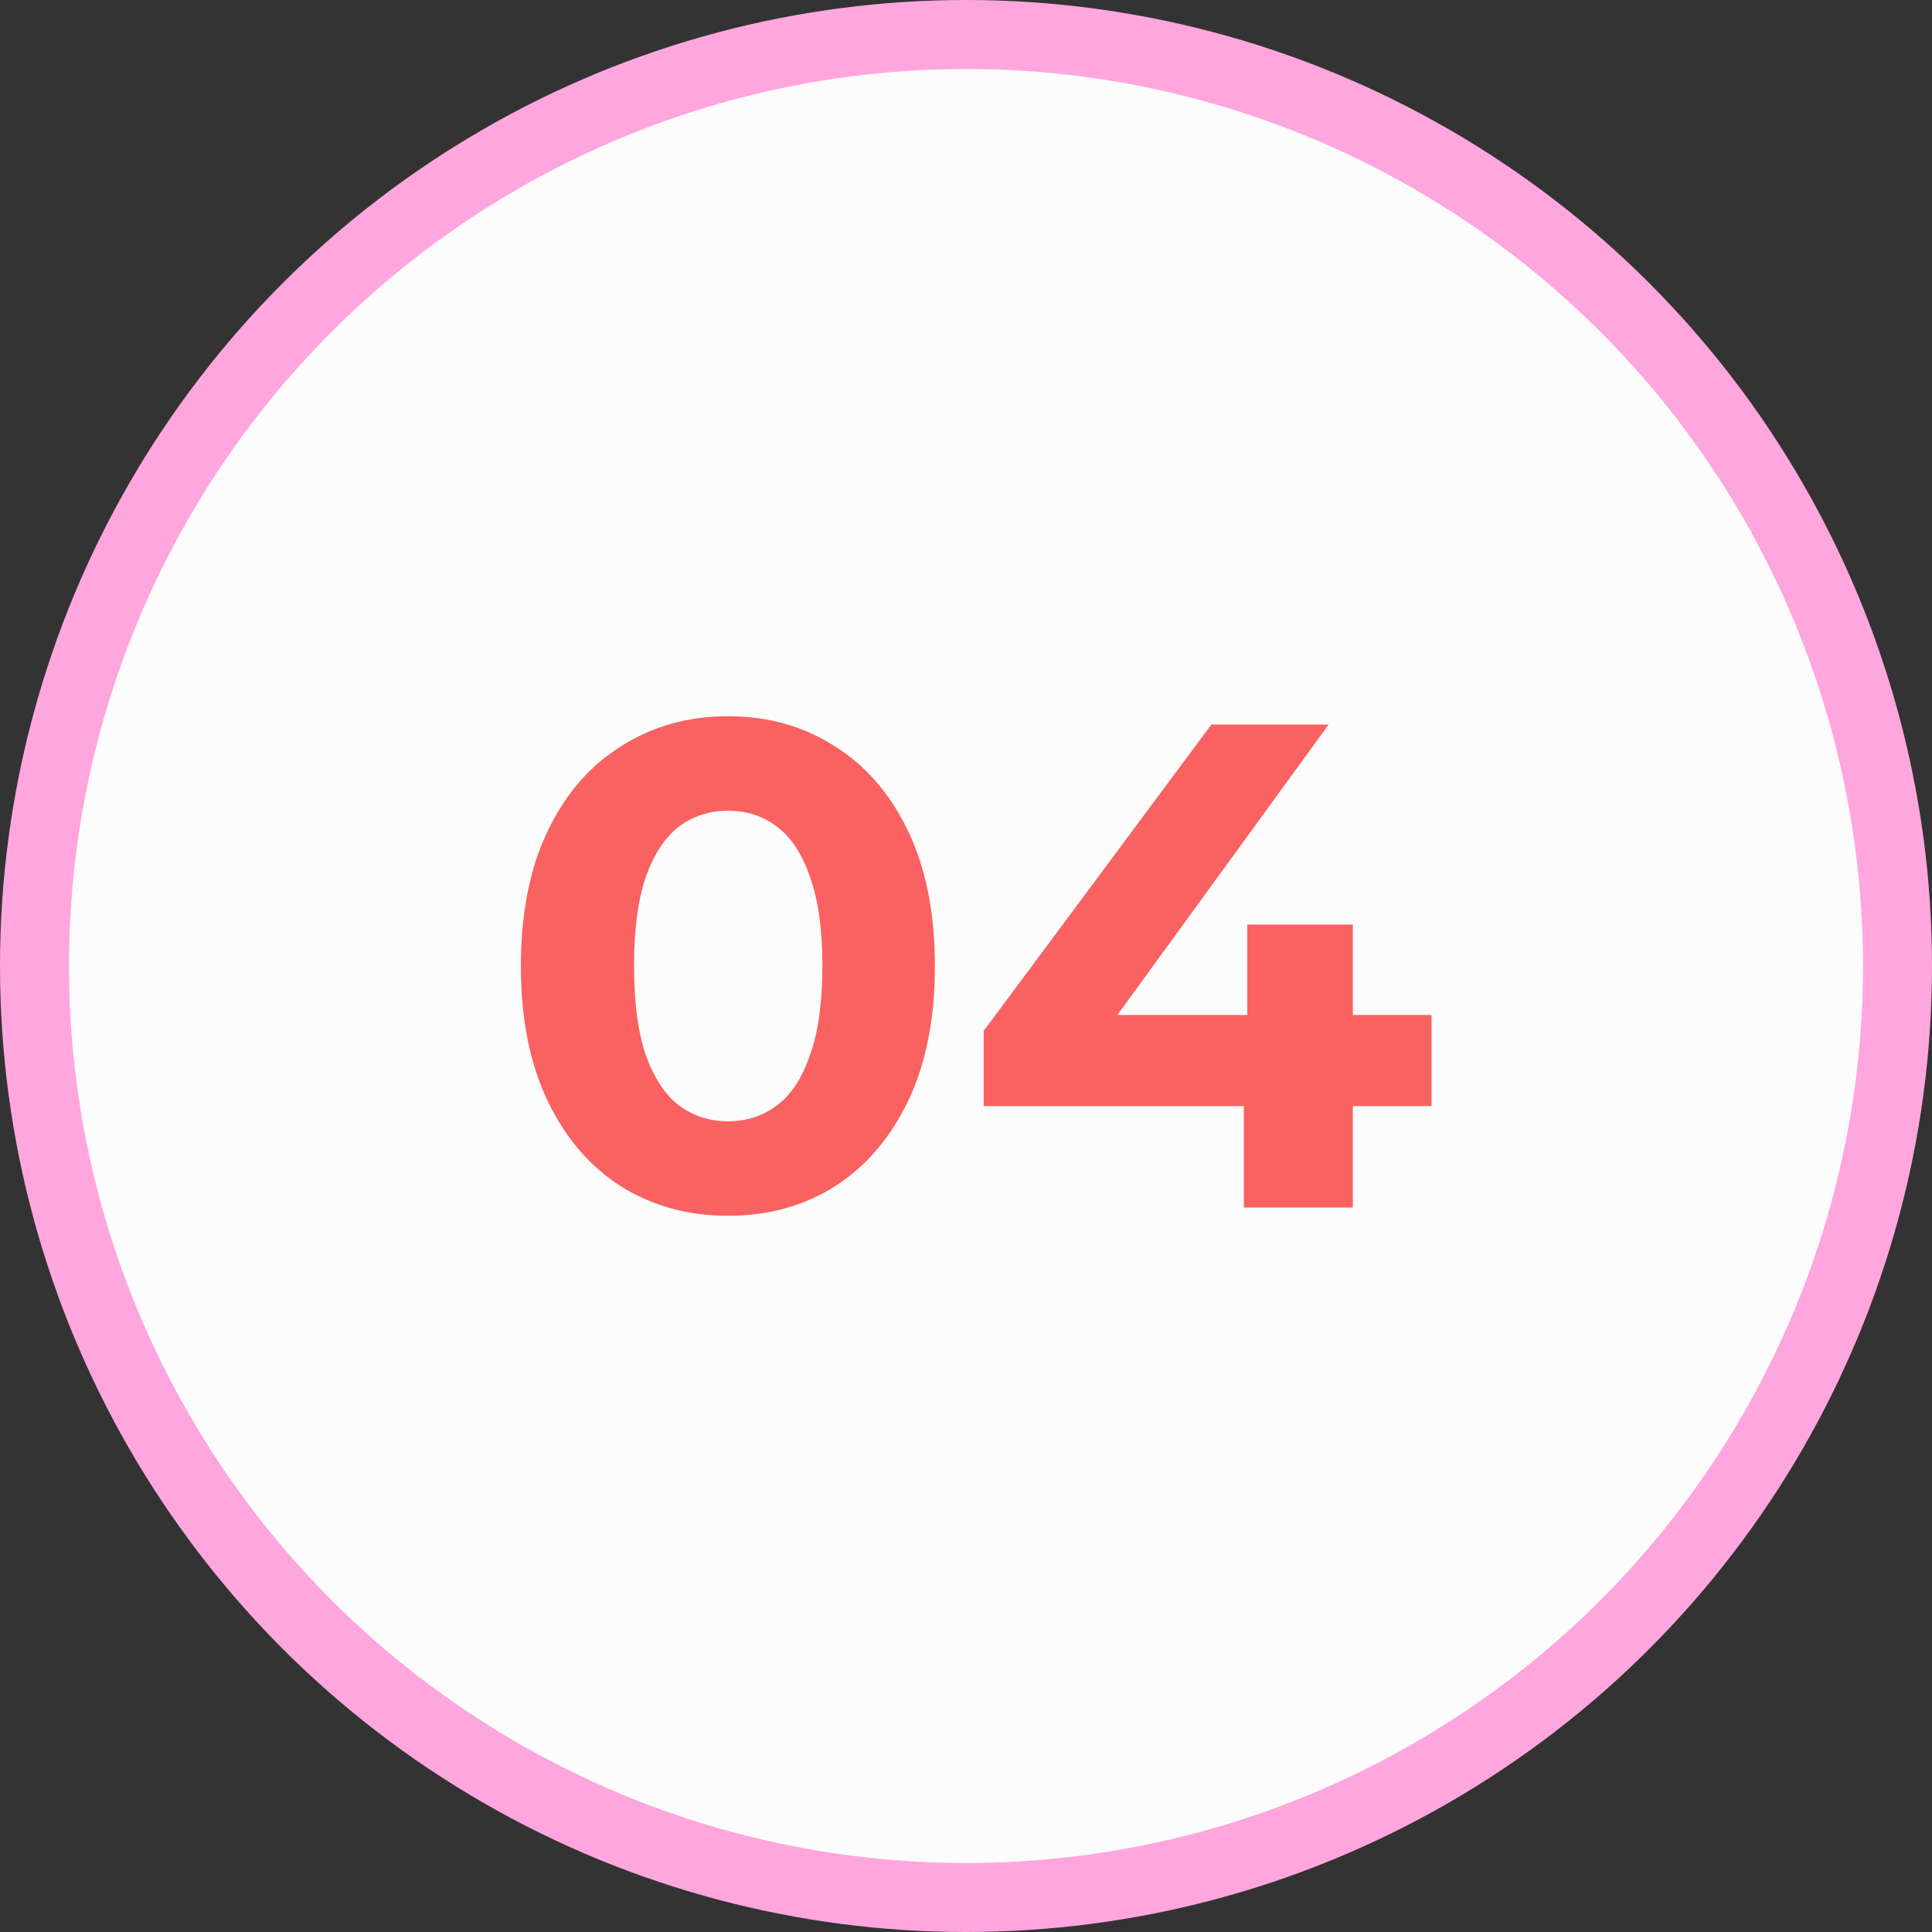 <svg width="56" height="56" viewBox="0 0 56 56" fill="none" xmlns="http://www.w3.org/2000/svg">
<rect x="0" y="0" width="56" height="56" fill="#333333" stroke="none"/>
<circle cx="28" cy="28" r="27" fill="#FDFCFC" stroke="#FFA6DE" stroke-width="2"/>
<path d="M21.098 35.24C19.952 35.24 18.925 34.96 18.018 34.4C17.112 33.827 16.398 33 15.878 31.92C15.358 30.84 15.098 29.533 15.098 28C15.098 26.467 15.358 25.16 15.878 24.08C16.398 23 17.112 22.18 18.018 21.62C18.925 21.047 19.952 20.76 21.098 20.76C22.258 20.76 23.285 21.047 24.178 21.62C25.085 22.18 25.798 23 26.318 24.08C26.838 25.16 27.098 26.467 27.098 28C27.098 29.533 26.838 30.84 26.318 31.92C25.798 33 25.085 33.827 24.178 34.4C23.285 34.96 22.258 35.24 21.098 35.24ZM21.098 32.5C21.645 32.5 22.118 32.347 22.518 32.04C22.932 31.733 23.252 31.247 23.478 30.58C23.718 29.913 23.838 29.053 23.838 28C23.838 26.947 23.718 26.087 23.478 25.42C23.252 24.753 22.932 24.267 22.518 23.96C22.118 23.653 21.645 23.5 21.098 23.5C20.565 23.5 20.092 23.653 19.678 23.96C19.278 24.267 18.958 24.753 18.718 25.42C18.492 26.087 18.378 26.947 18.378 28C18.378 29.053 18.492 29.913 18.718 30.58C18.958 31.247 19.278 31.733 19.678 32.04C20.092 32.347 20.565 32.5 21.098 32.5ZM28.513 32.06V29.88L35.113 21H38.513L32.053 29.88L30.473 29.42H41.493V32.06H28.513ZM36.053 35V32.06L36.153 29.42V26.8H39.213V35H36.053Z" fill="#F96261"/>
</svg>
